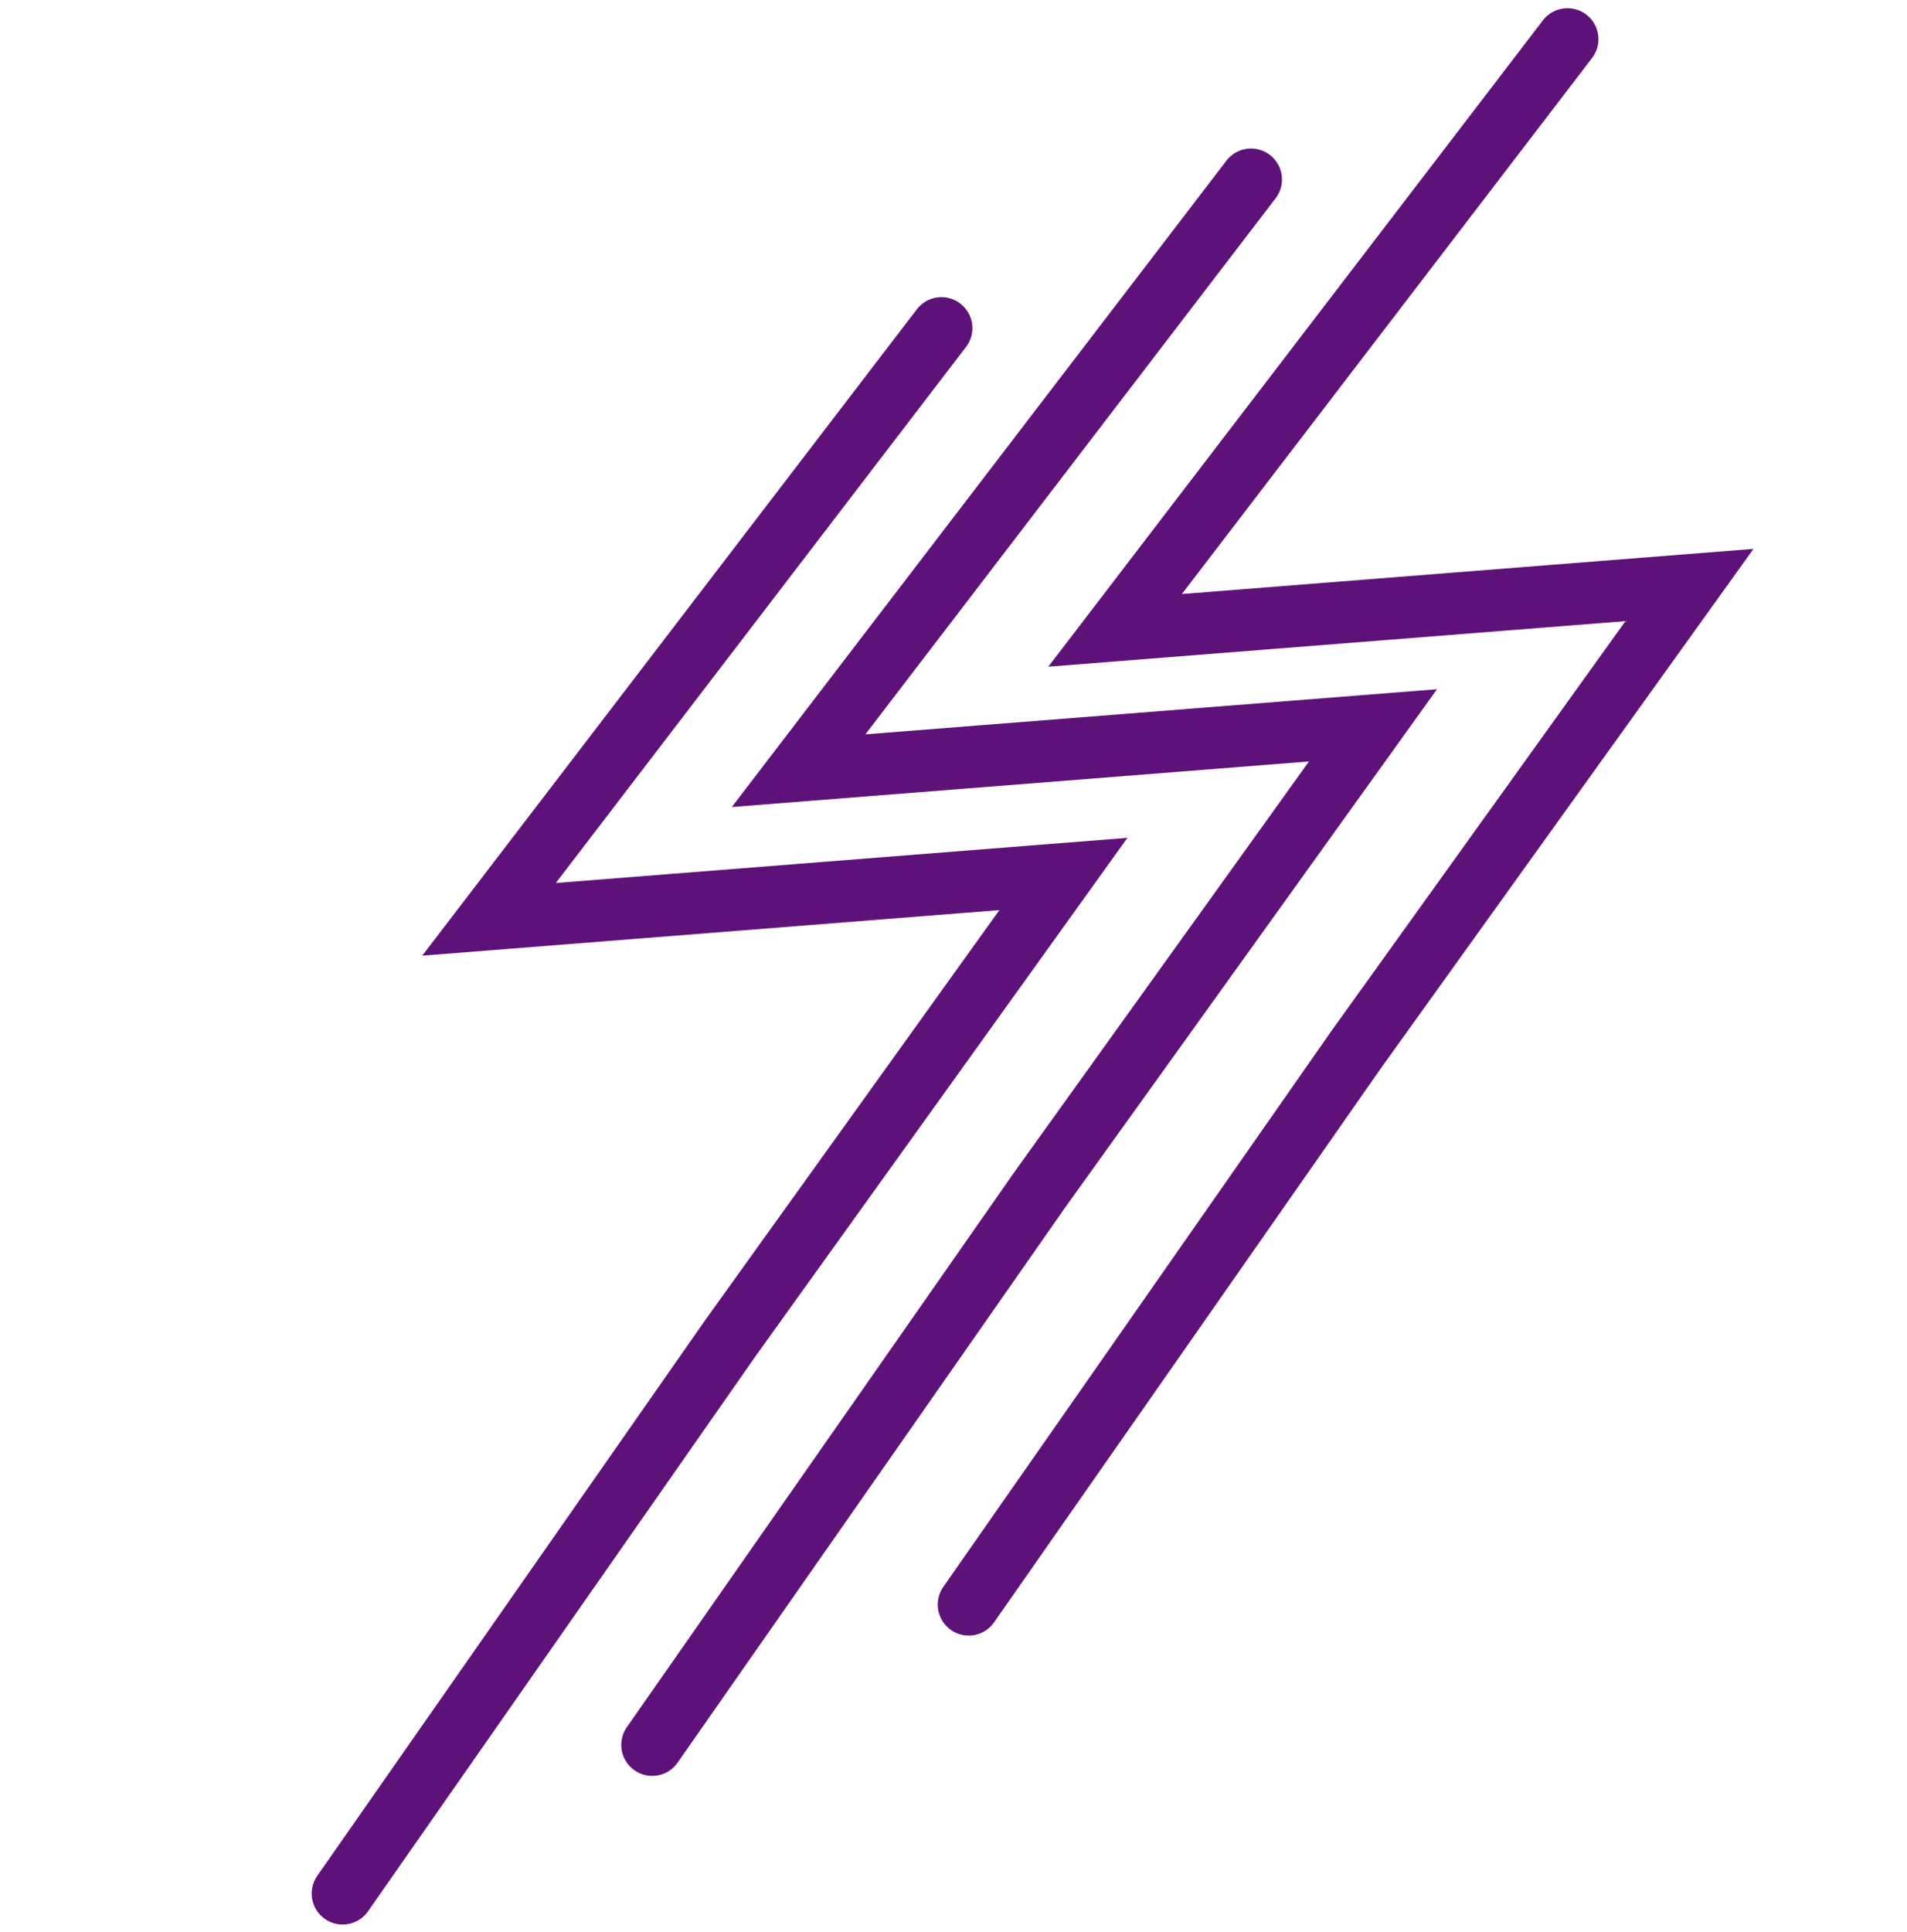<svg width="154" height="156" viewBox="0 0 154 156" fill="none" xmlns="http://www.w3.org/2000/svg">
<path d="M126.583 3.162L90.049 50.889L136.433 47.228L109.567 84.665L78.228 129.54" stroke="#5E1279" stroke-width="5" stroke-linecap="round"/>
<path d="M101.025 14.49L64.491 62.218L110.875 58.557L84.008 95.994L52.67 140.868" stroke="#5E1279" stroke-width="5" stroke-linecap="round"/>
<path d="M76.025 26.49L39.491 74.218L85.875 70.557L59.008 107.994L27.67 152.868" stroke="#5E1279" stroke-width="5" stroke-linecap="round"/>
</svg>

